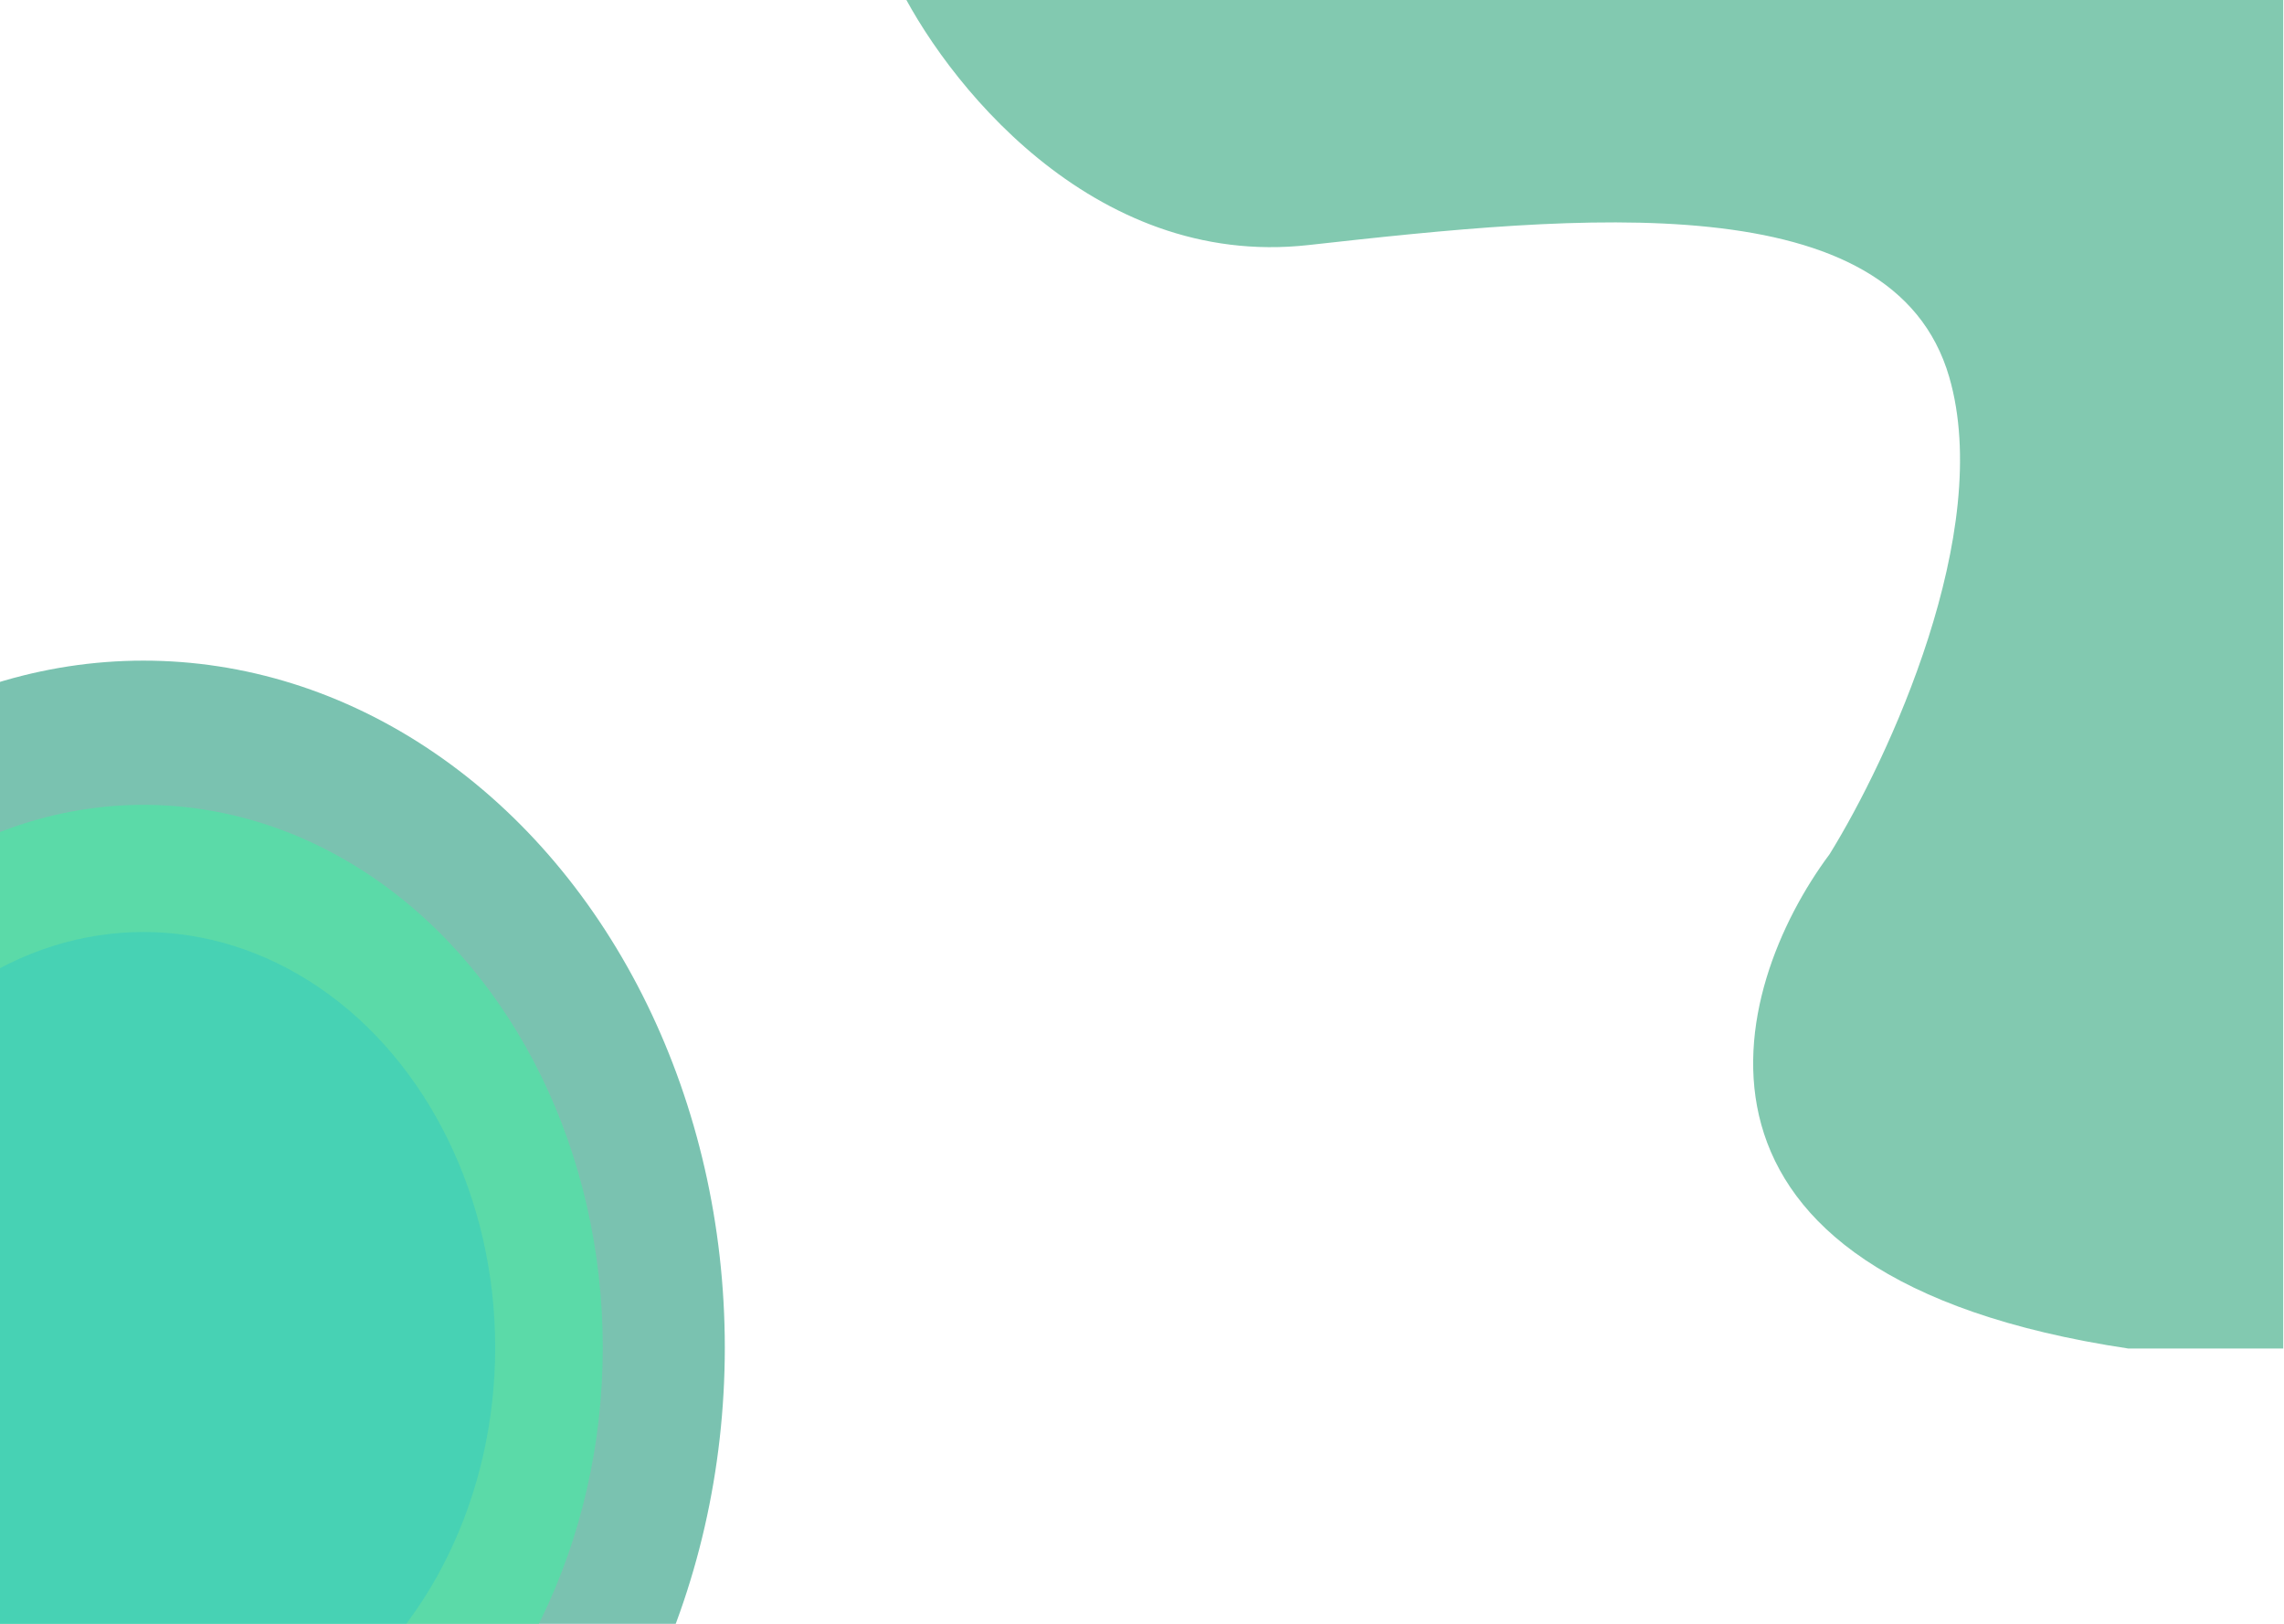<svg width="1440" height="1024" viewBox="0 0 1440 1024" fill="none" xmlns="http://www.w3.org/2000/svg">
<ellipse cx="90.486" cy="849.803" rx="366.486" ry="433.197" fill="#39A48A" fill-opacity="0.67"/>
<ellipse cx="90.486" cy="849.803" rx="289.544" ry="342.249" fill="#50E3A5" fill-opacity="0.73"/>
<ellipse cx="90.487" cy="849.803" rx="221.714" ry="262.072" fill="#27C7C7" fill-opacity="0.39"/>
<path d="M824.977 154.535C687.697 169.852 594.321 49.227 564.792 -13L1439.5 -8.812V850.402H1341.8C1039.3 804.928 1090.22 623.632 1153.5 538.668C1190.45 479.033 1257.27 335.352 1228.92 237.704C1193.49 115.643 996.578 135.388 824.977 154.535Z" fill="#0B9664" fill-opacity="0.51"/>
</svg>
